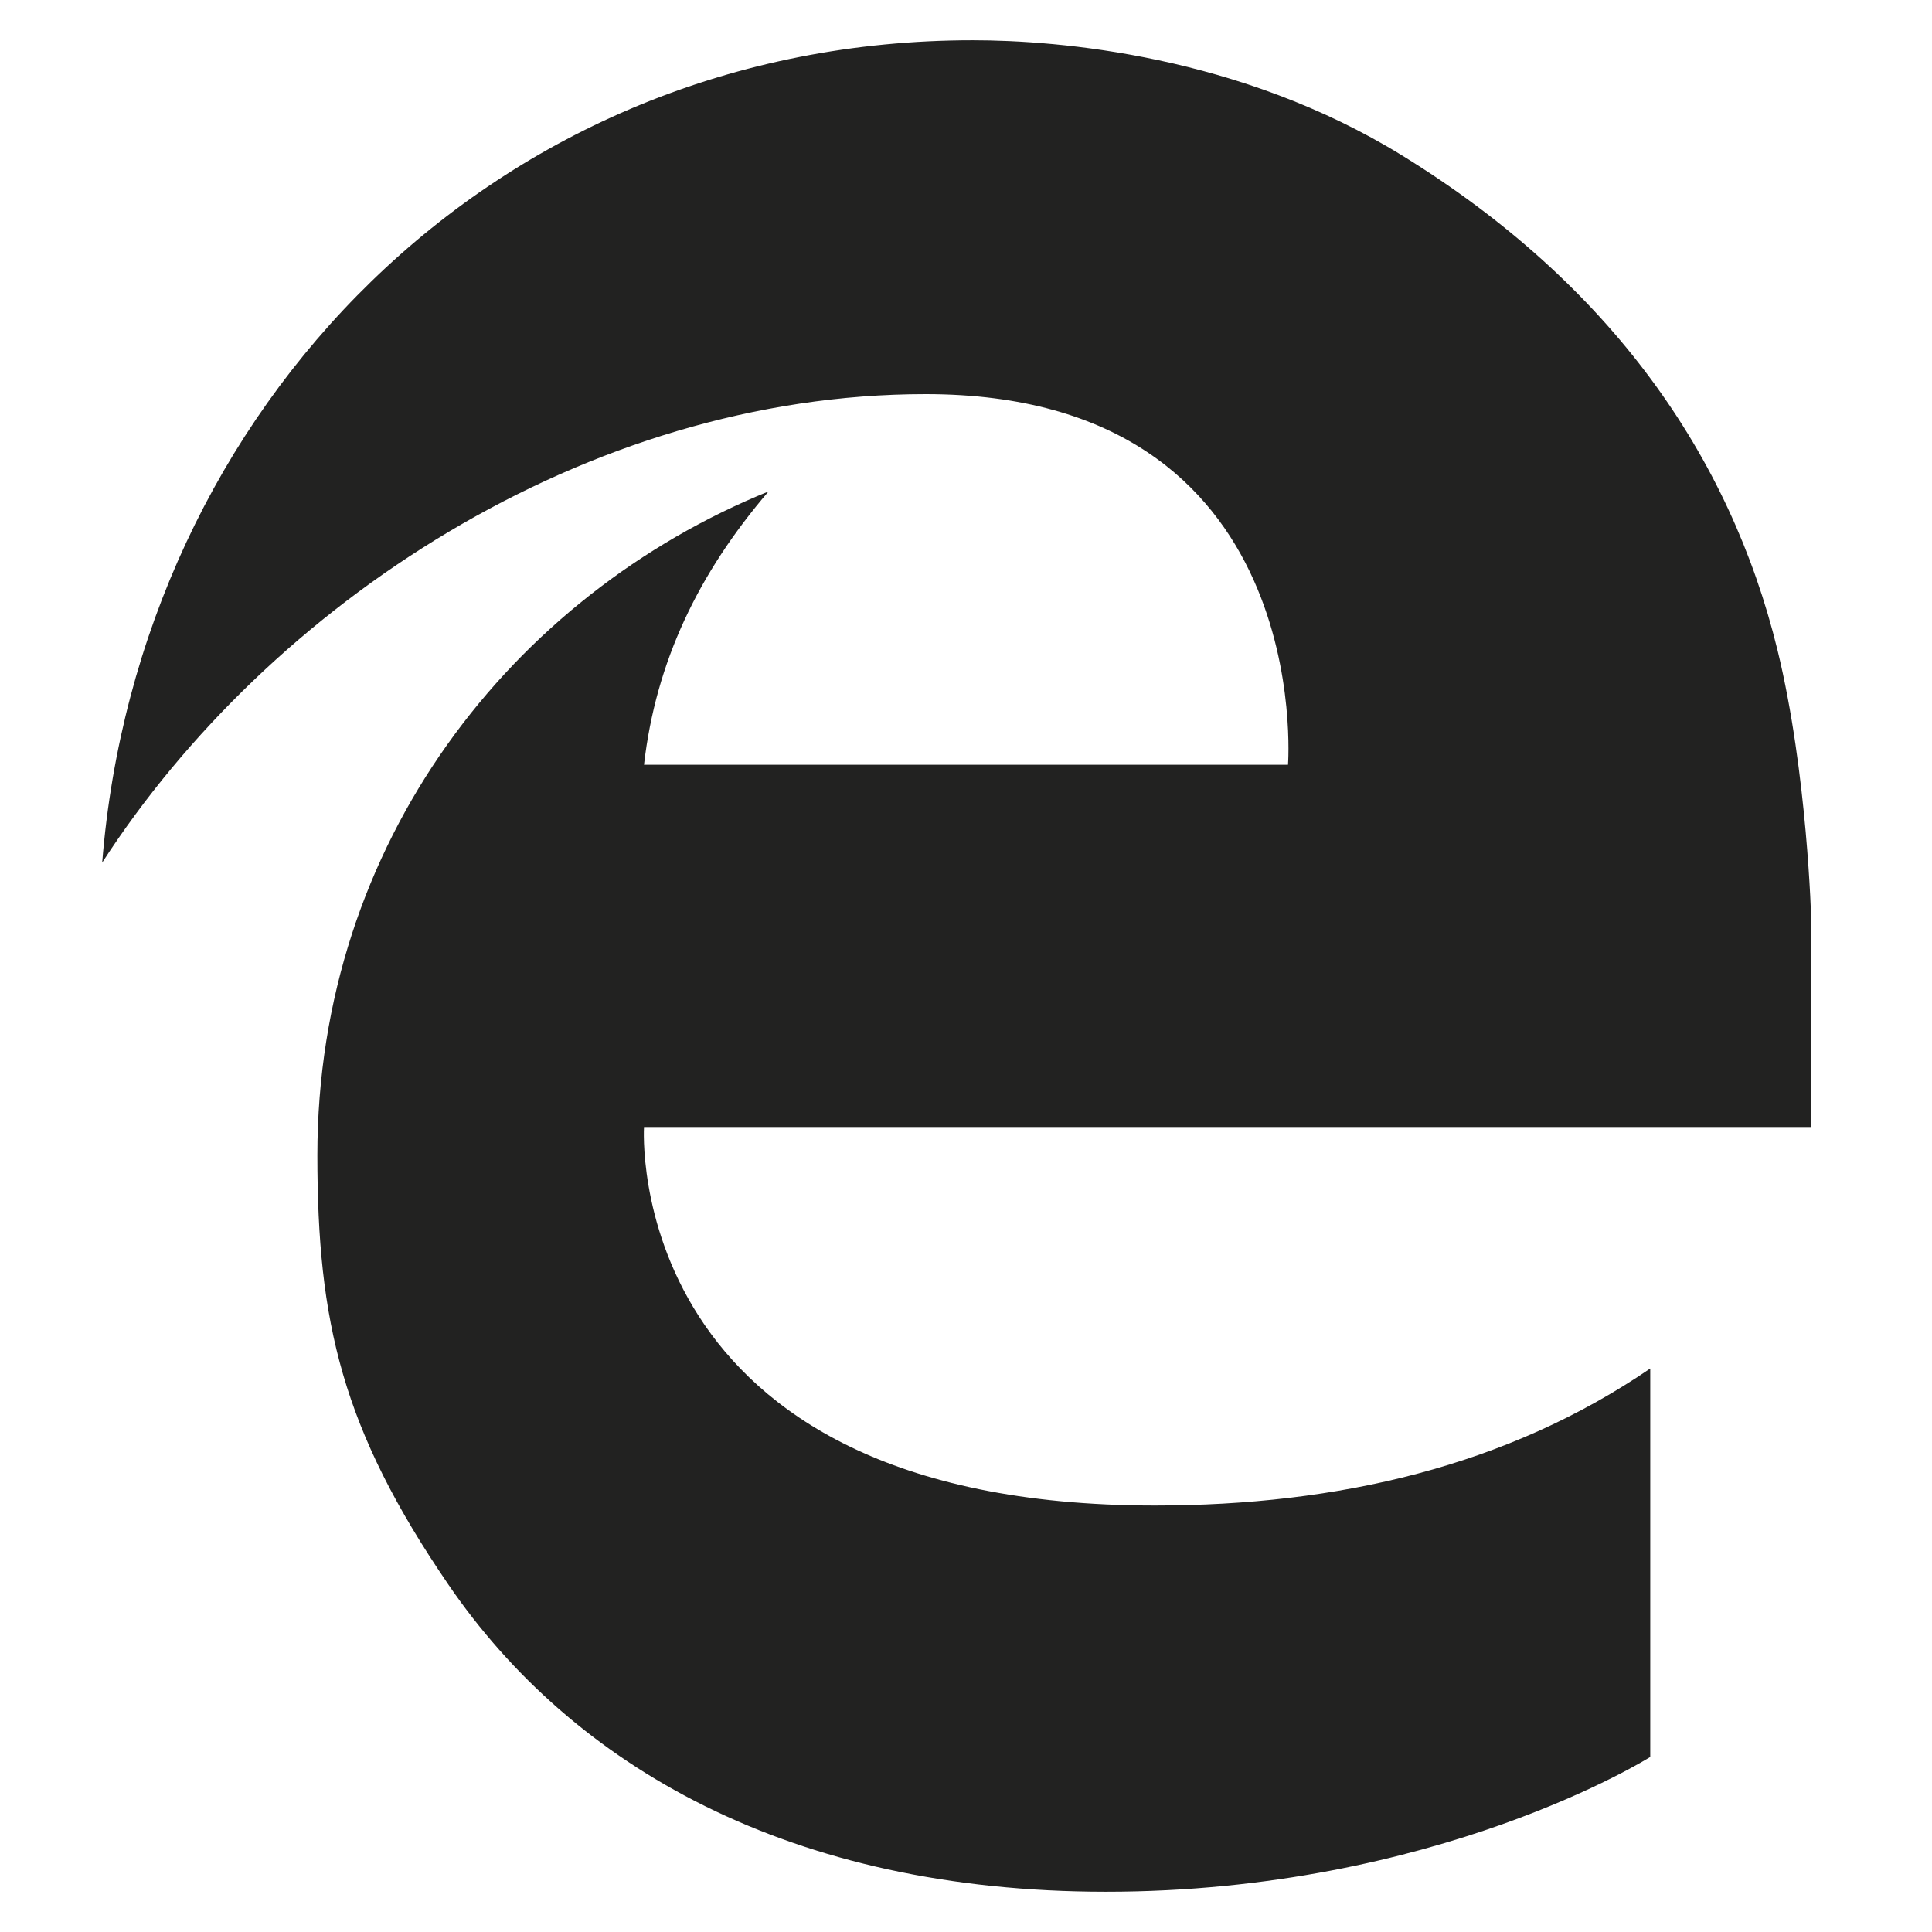 <?xml version="1.0" encoding="utf-8"?>
<!-- Generator: Adobe Illustrator 19.2.1, SVG Export Plug-In . SVG Version: 6.00 Build 0)  -->
<!DOCTYPE svg PUBLIC "-//W3C//DTD SVG 1.1//EN" "http://www.w3.org/Graphics/SVG/1.1/DTD/svg11.dtd">
<svg version="1.1" id="Layer_1" xmlns="http://www.w3.org/2000/svg" xmlns:xlink="http://www.w3.org/1999/xlink" x="0px" y="0px"
	 width="48px" height="48px" viewBox="0 0 48 48" enable-background="new 0 0 48 48" xml:space="preserve">
<path fill="#222221" d="M34.839,3.865C30.797,1.372,26.309,1,24.169,1c-11.891,0-20.73,9.151-21.63,20.431
	C6.679,15.022,14.556,9.792,22.998,9.792C32.708,9.792,32,19,32,19H16c0.295-2.561,1.353-4.76,3.095-6.791
	c-6.342,2.572-11.21,8.708-11.21,16.492c0,4.145,0.612,6.799,3.253,10.664c3.09,4.521,8.5,7.635,16.339,7.635
	C35.693,47,41,43.651,41,43.651V34c-3.547,2.424-7.752,3.404-12.309,3.404C15.404,37.404,16,28,16,28h29v-5.127
	c0,0-0.091-3.662-0.839-6.724C42.983,11.327,40.016,7.056,34.839,3.865z"/>
</svg>
